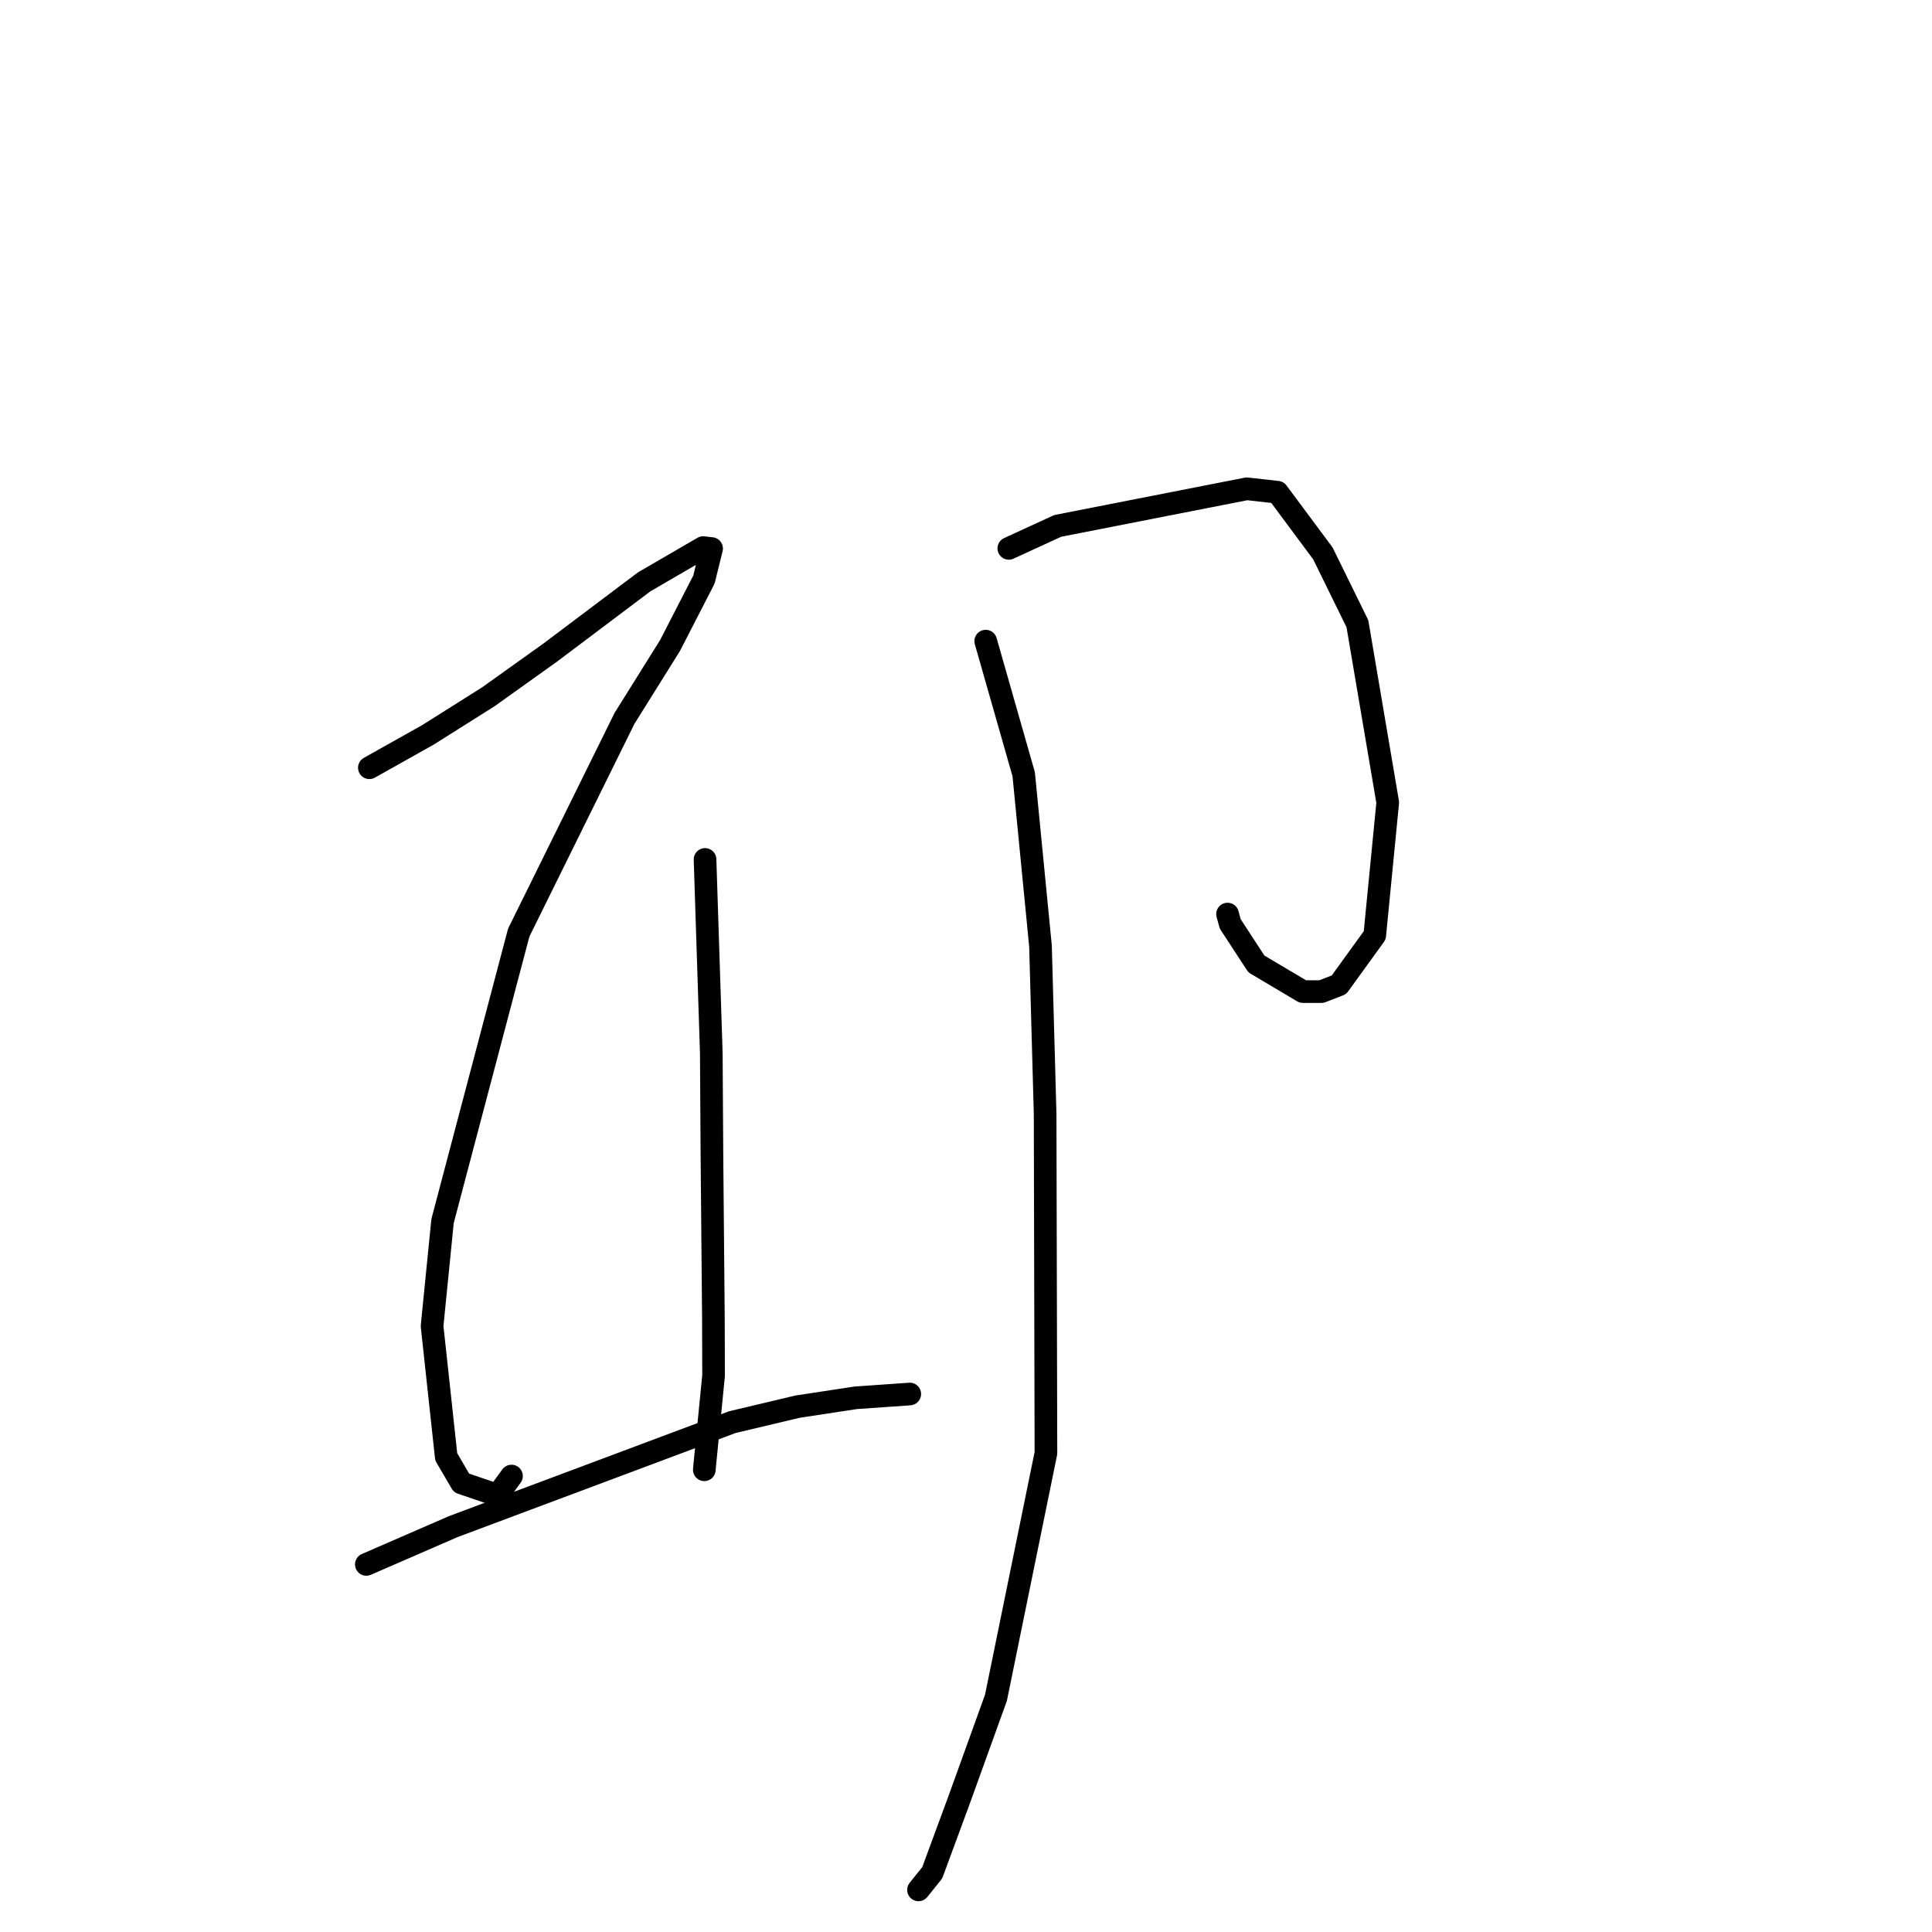 <?xml version="1.0" standalone="no"?>
    <svg width="256" height="256" xmlns="http://www.w3.org/2000/svg" version="1.1">
    <polyline stroke="black" stroke-width="3" stroke-linecap="round" fill="transparent" stroke-linejoin="round" points="48.943 101.73 56.725 97.361 64.712 92.325 72.888 86.484 85.368 77.09 93.169 72.56 94.283 72.683 94.29 72.684 93.276 76.795 88.775 85.547 82.749 95.191 68.735 123.575 58.641 161.793 57.252 175.707 59.126 193.039 61.152 196.504 65.924 198.126 67.622 195.794 67.777 195.583 " />
        <polyline stroke="black" stroke-width="3" stroke-linecap="round" fill="transparent" stroke-linejoin="round" points="93.421 113.879 94.251 139.548 94.333 152.798 94.53 174.718 94.551 182.283 93.38 194.139 93.326 194.753 " />
        <polyline stroke="black" stroke-width="3" stroke-linecap="round" fill="transparent" stroke-linejoin="round" points="48.543 207.291 60.053 202.287 97.038 188.44 105.693 186.386 113.381 185.216 120.357 184.729 120.532 184.712 120.549 184.71 " />
        <polyline stroke="black" stroke-width="3" stroke-linecap="round" fill="transparent" stroke-linejoin="round" points="133.672 72.663 140.148 69.686 165.209 64.768 169.264 65.222 175.287 73.326 179.864 82.648 183.882 106.331 182.16 123.937 177.419 130.49 175.09 131.393 172.645 131.392 166.474 127.728 163.01 122.414 162.655 121.118 " />
        <polyline stroke="black" stroke-width="3" stroke-linecap="round" fill="transparent" stroke-linejoin="round" points="130.613 84.952 135.646 102.594 137.872 125.369 138.484 147.6 138.592 192.539 131.969 224.963 127.091 238.485 123.525 248.154 121.705 250.419 " />
        </svg>